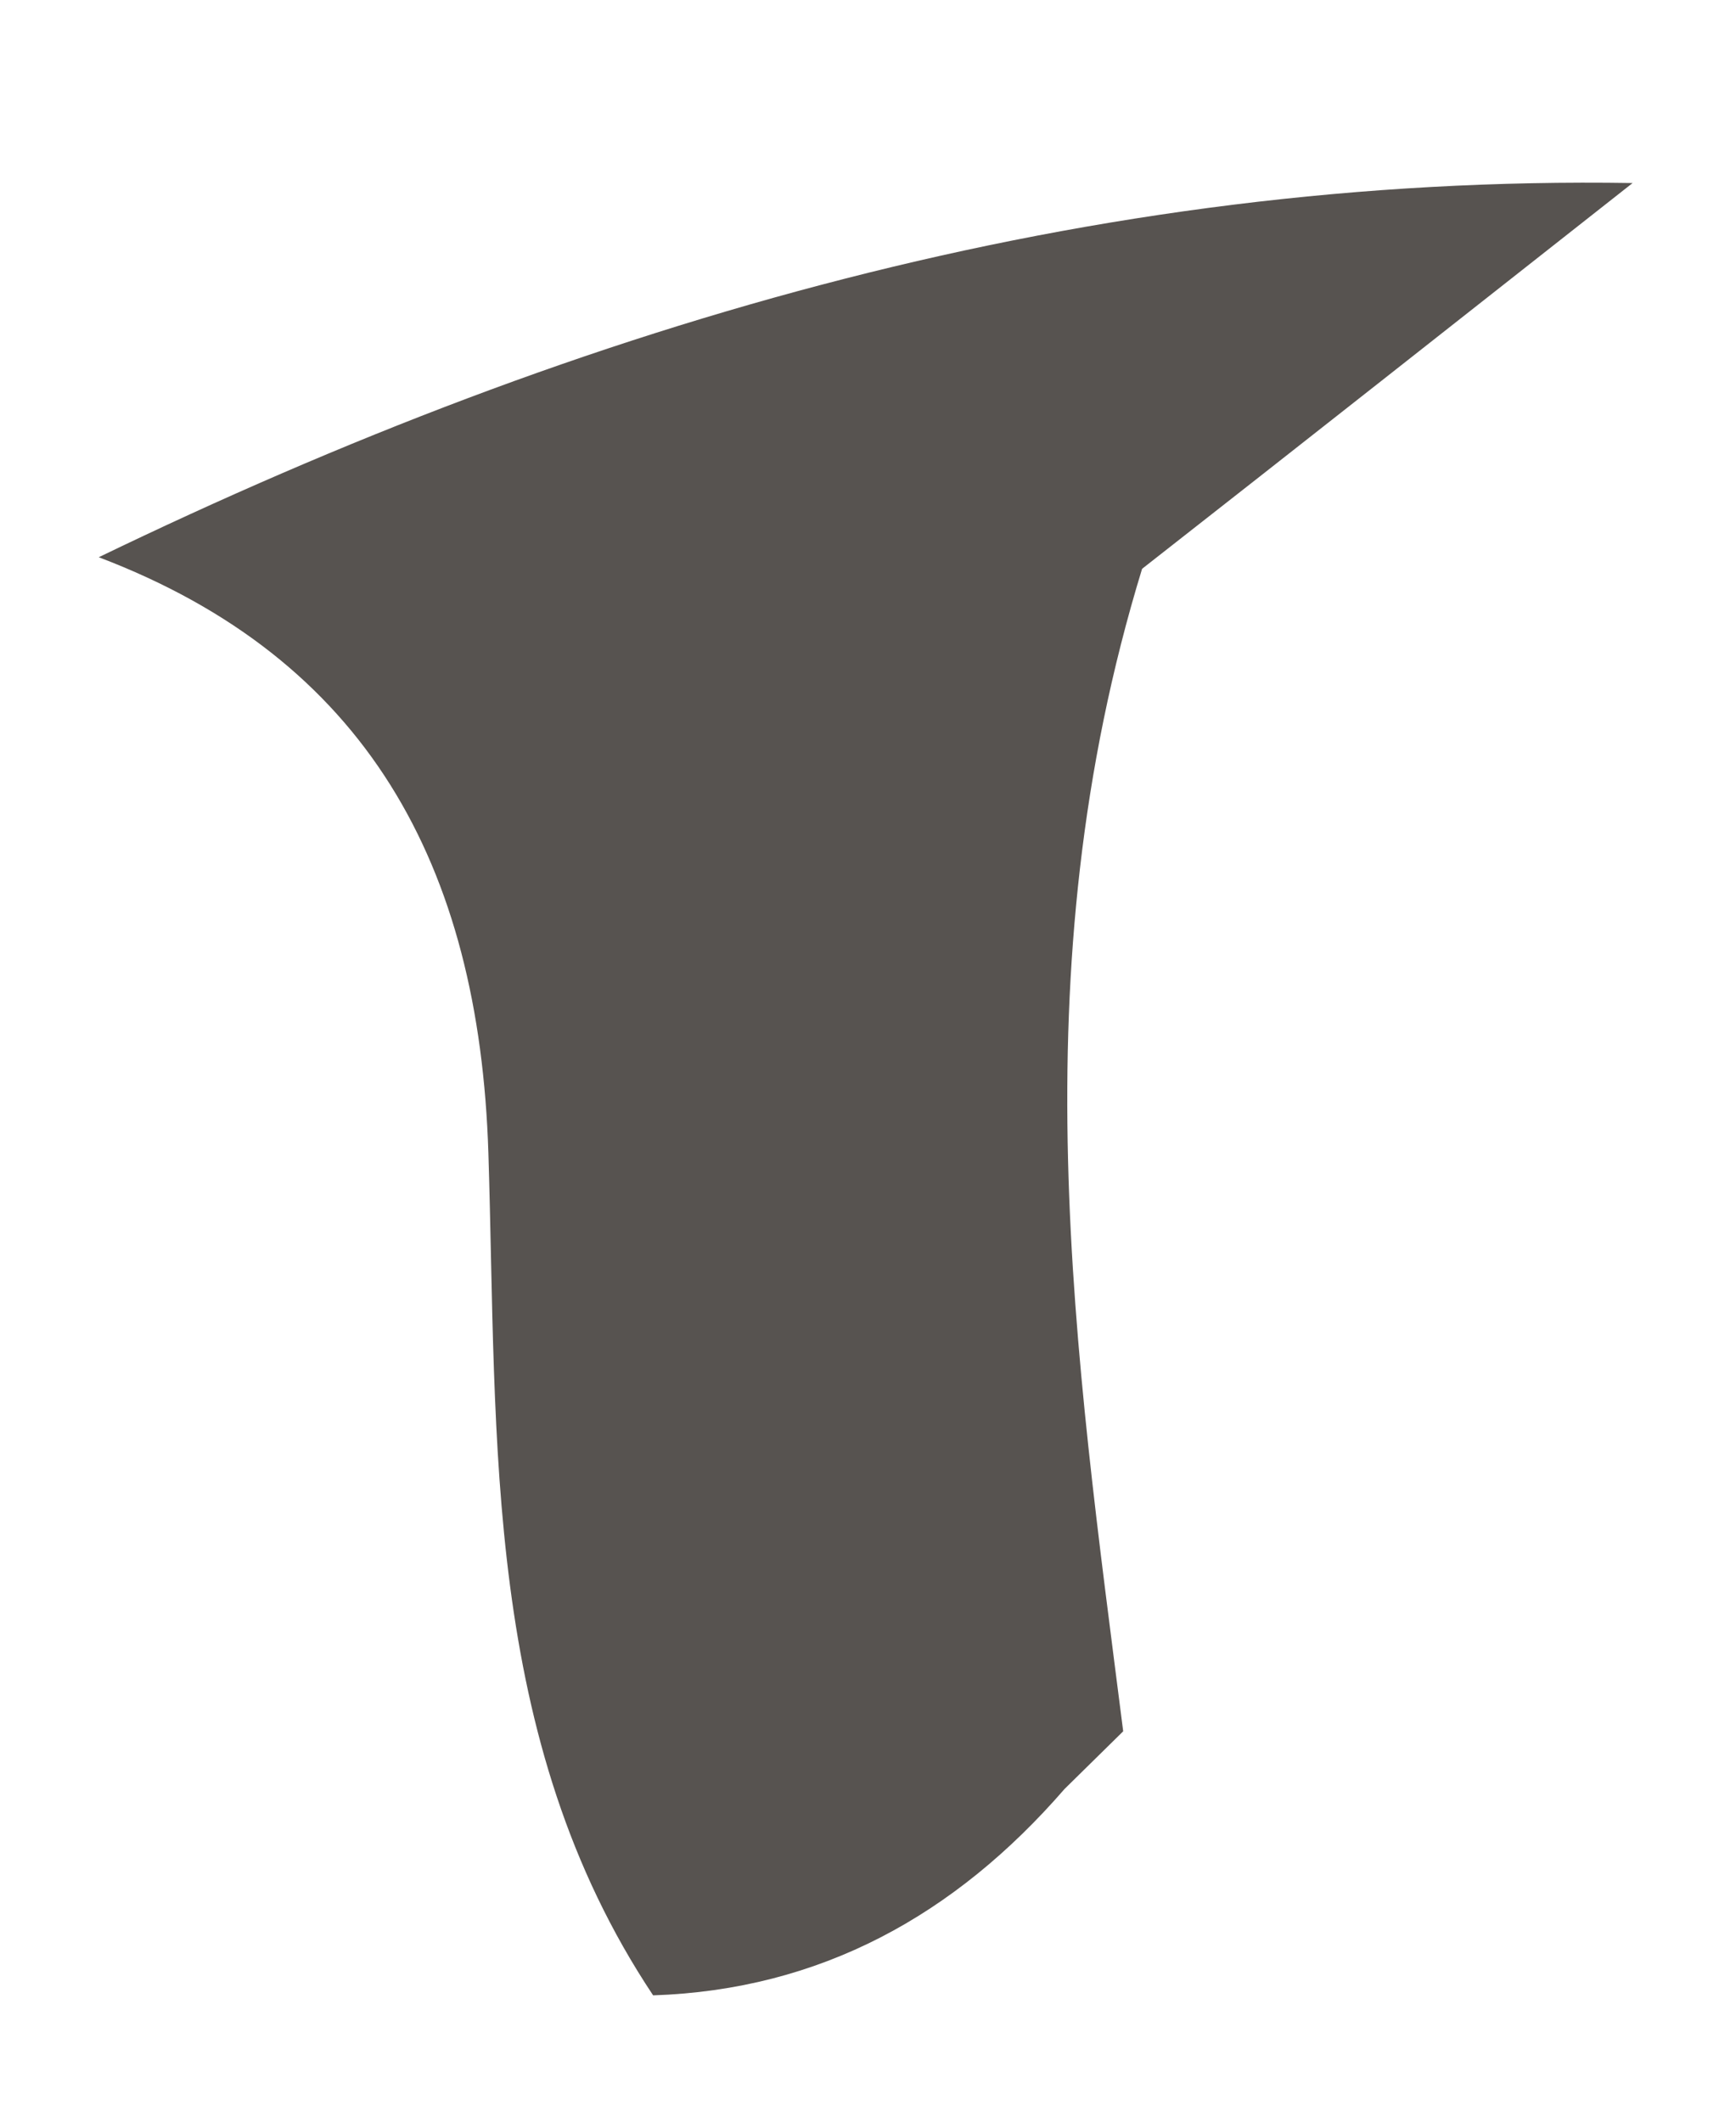 <svg xmlns="http://www.w3.org/2000/svg" width="9" height="11" viewBox="0 0 9 11" fill="none"><path d="M8.464 0.949C7.59 1.637 6.717 2.326 5.921 2.949C5.277 5.051 5.574 7.015 5.823 8.976L5.519 9.275C4.95 9.931 4.252 10.316 3.386 10.345C2.501 9.016 2.579 7.477 2.532 5.979C2.485 4.48 1.896 3.415 0.512 2.889C3.035 1.669 5.656 0.904 8.464 0.949Z" fill="#575350"></path></svg>